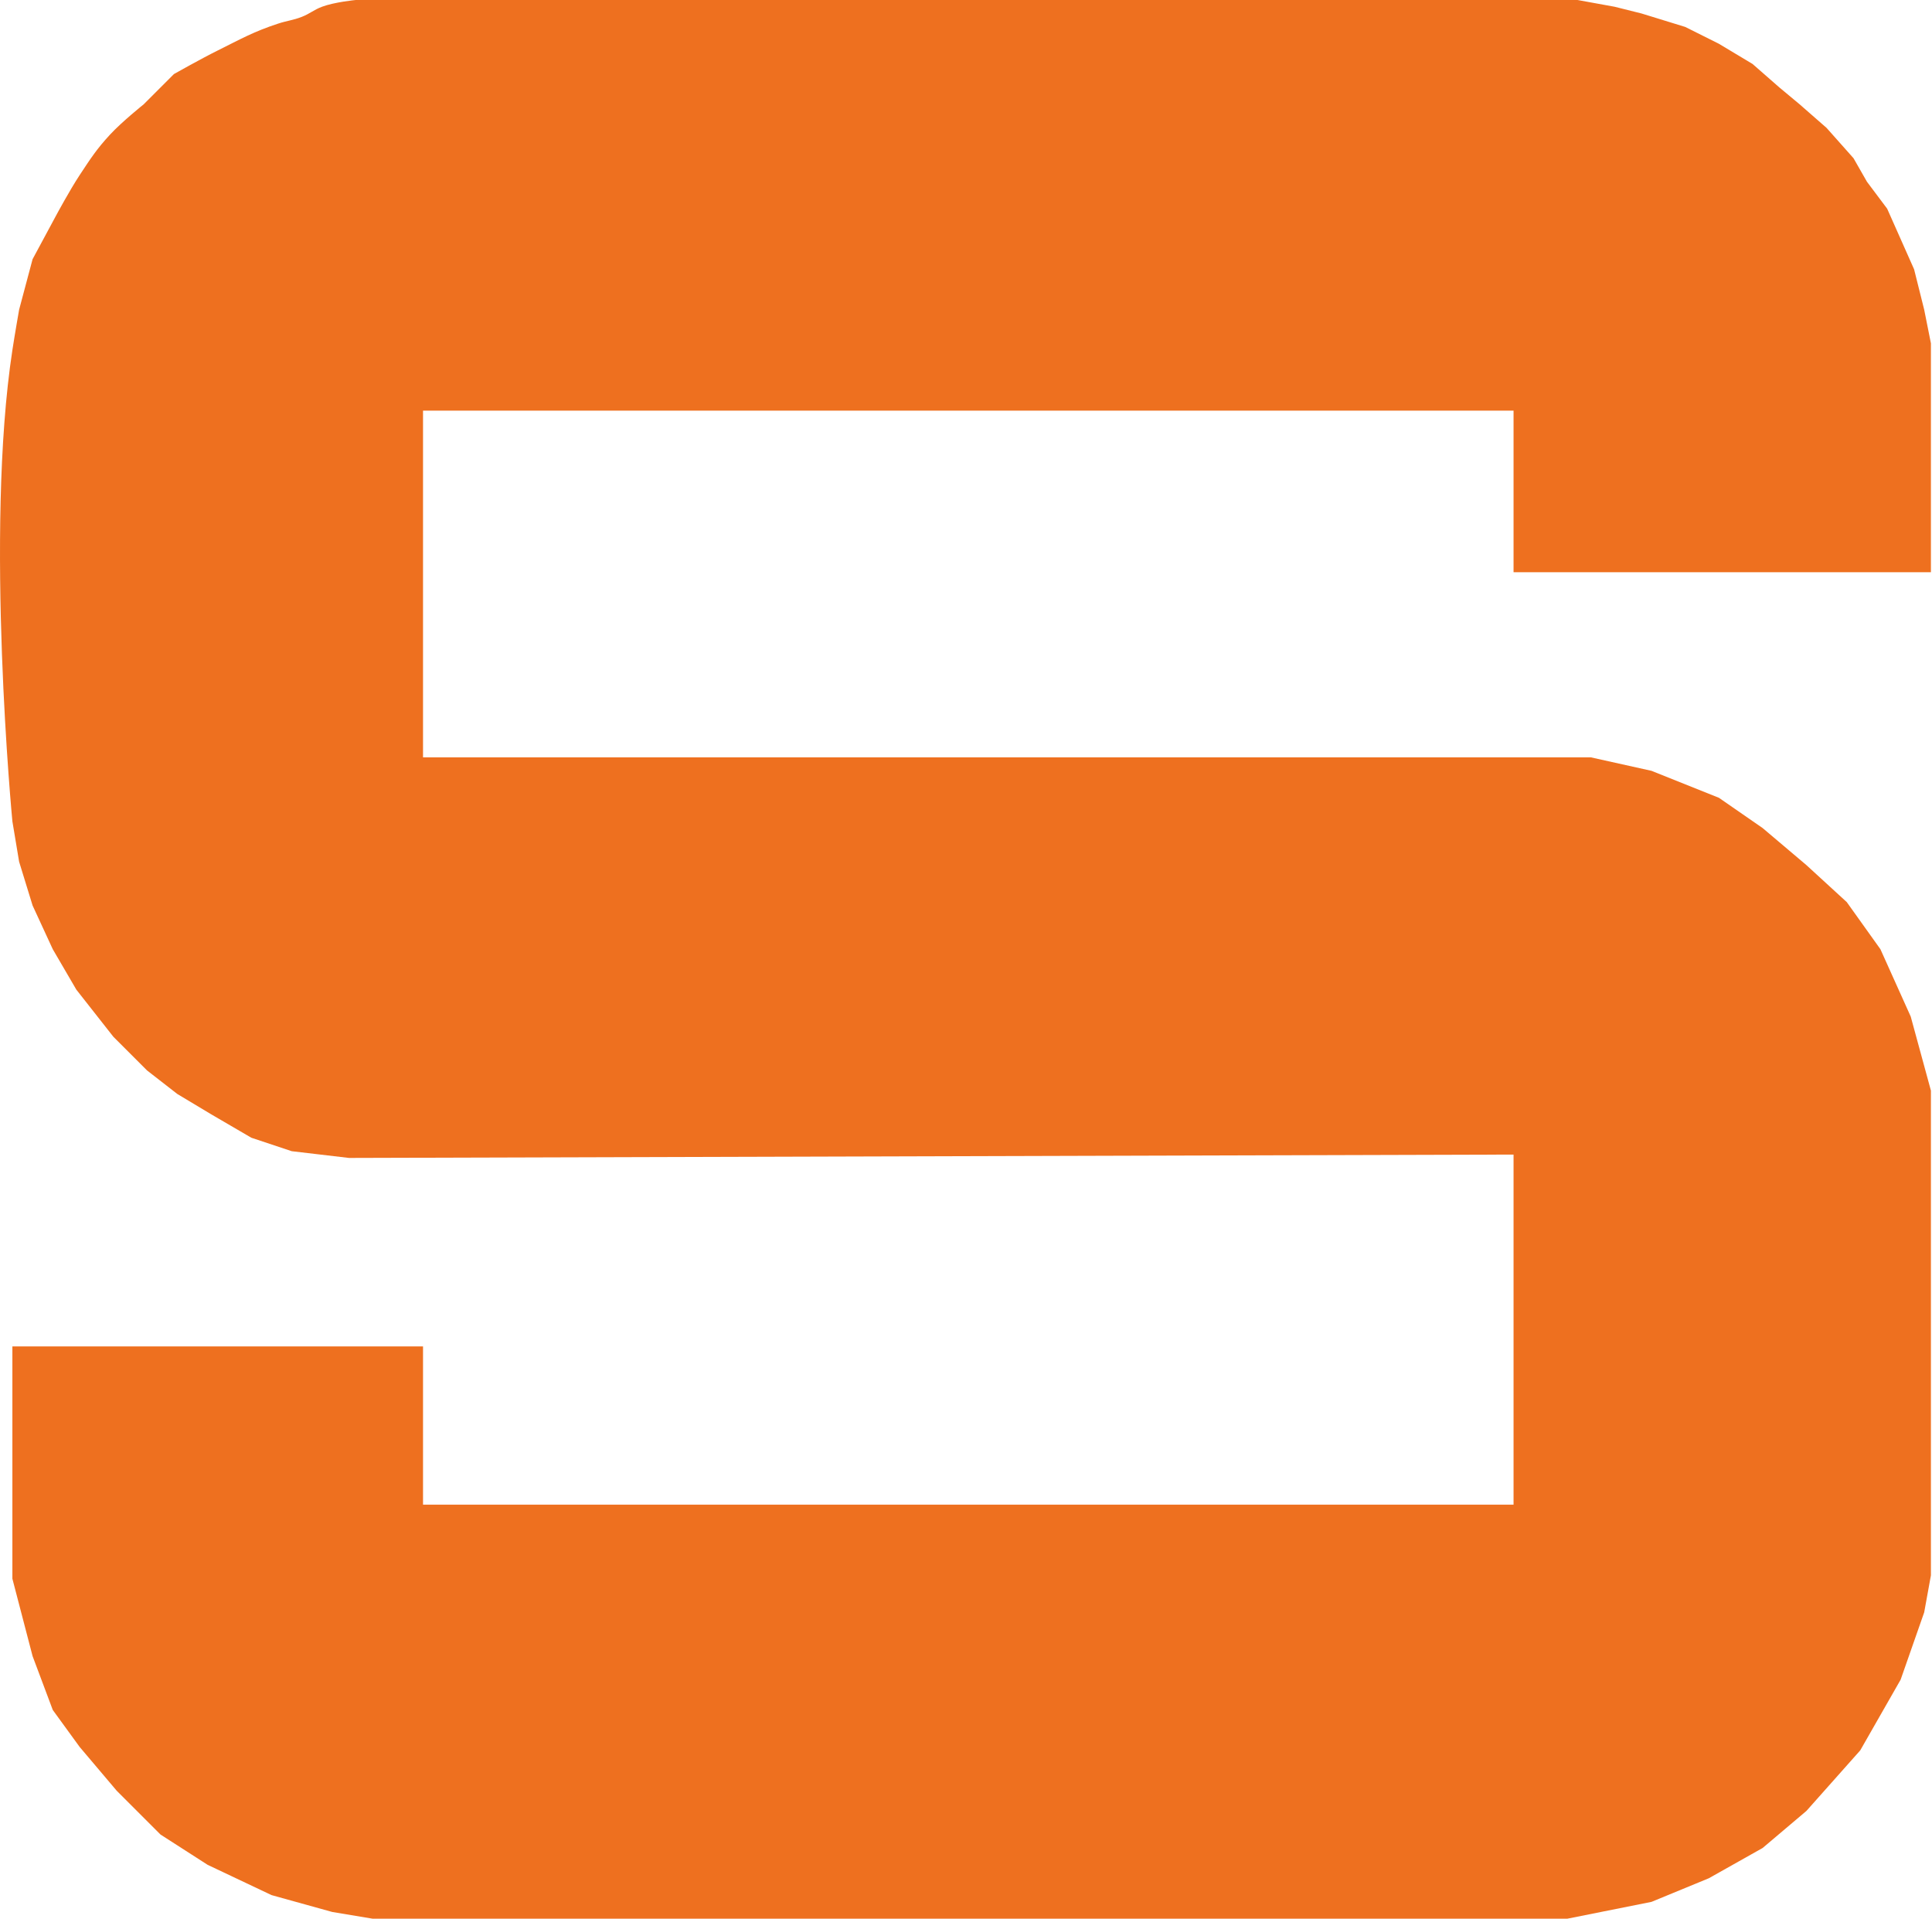 <svg width="287" height="285" viewBox="0 0 287 285" fill="none" xmlns="http://www.w3.org/2000/svg">
<path d="M286.84 51V85H224.84V61H62.84V112.5H236.34L245.34 114.5L255.34 118.5L261.84 123L268.34 128.5L274.34 134L279.34 141L283.84 151L286.84 162V234L285.84 239.5L282.34 249.5L276.34 260L268.34 269L261.84 274.5L253.84 279L245.34 282.5L232.84 285H55.34L49.34 284L40.34 281.5L30.84 277L23.84 272.5L17.34 266L11.839 259.5L7.84 254L4.84 246L1.84 234.5V200H62.84V223.5H224.84V171.5L51.84 172L43.34 171L37.34 169L31.34 165.5L26.34 162.5L21.84 159L16.84 154L11.339 147L7.84 141L4.84 134.5L2.84 128L1.84 122C1.84 122 -2.299 79.022 1.84 52C2.199 49.652 2.84 46 2.84 46L4.84 38.5L8.34 32C8.34 32 10.345 28.264 11.839 26C13.453 23.556 14.352 22.151 16.34 20C18.123 18.071 21.34 15.5 21.34 15.5L25.84 11C25.84 11 29.758 8.784 32.34 7.5C35.783 5.787 37.684 4.695 41.34 3.5C42.691 3.058 43.517 3.02 44.84 2.5C46.059 2.021 46.613 1.459 47.84 1C49.705 0.302 52.84 0 52.84 0H234.34L239.84 1L243.84 2L250.34 4L255.34 6.5L260.34 9.5L264.34 13L267.34 15.5L271.34 19L275.34 23.5L277.34 27L280.34 31L282.34 35.5L284.34 40L285.84 46L286.84 51Z" fill="#EE701F"/>
</svg>
